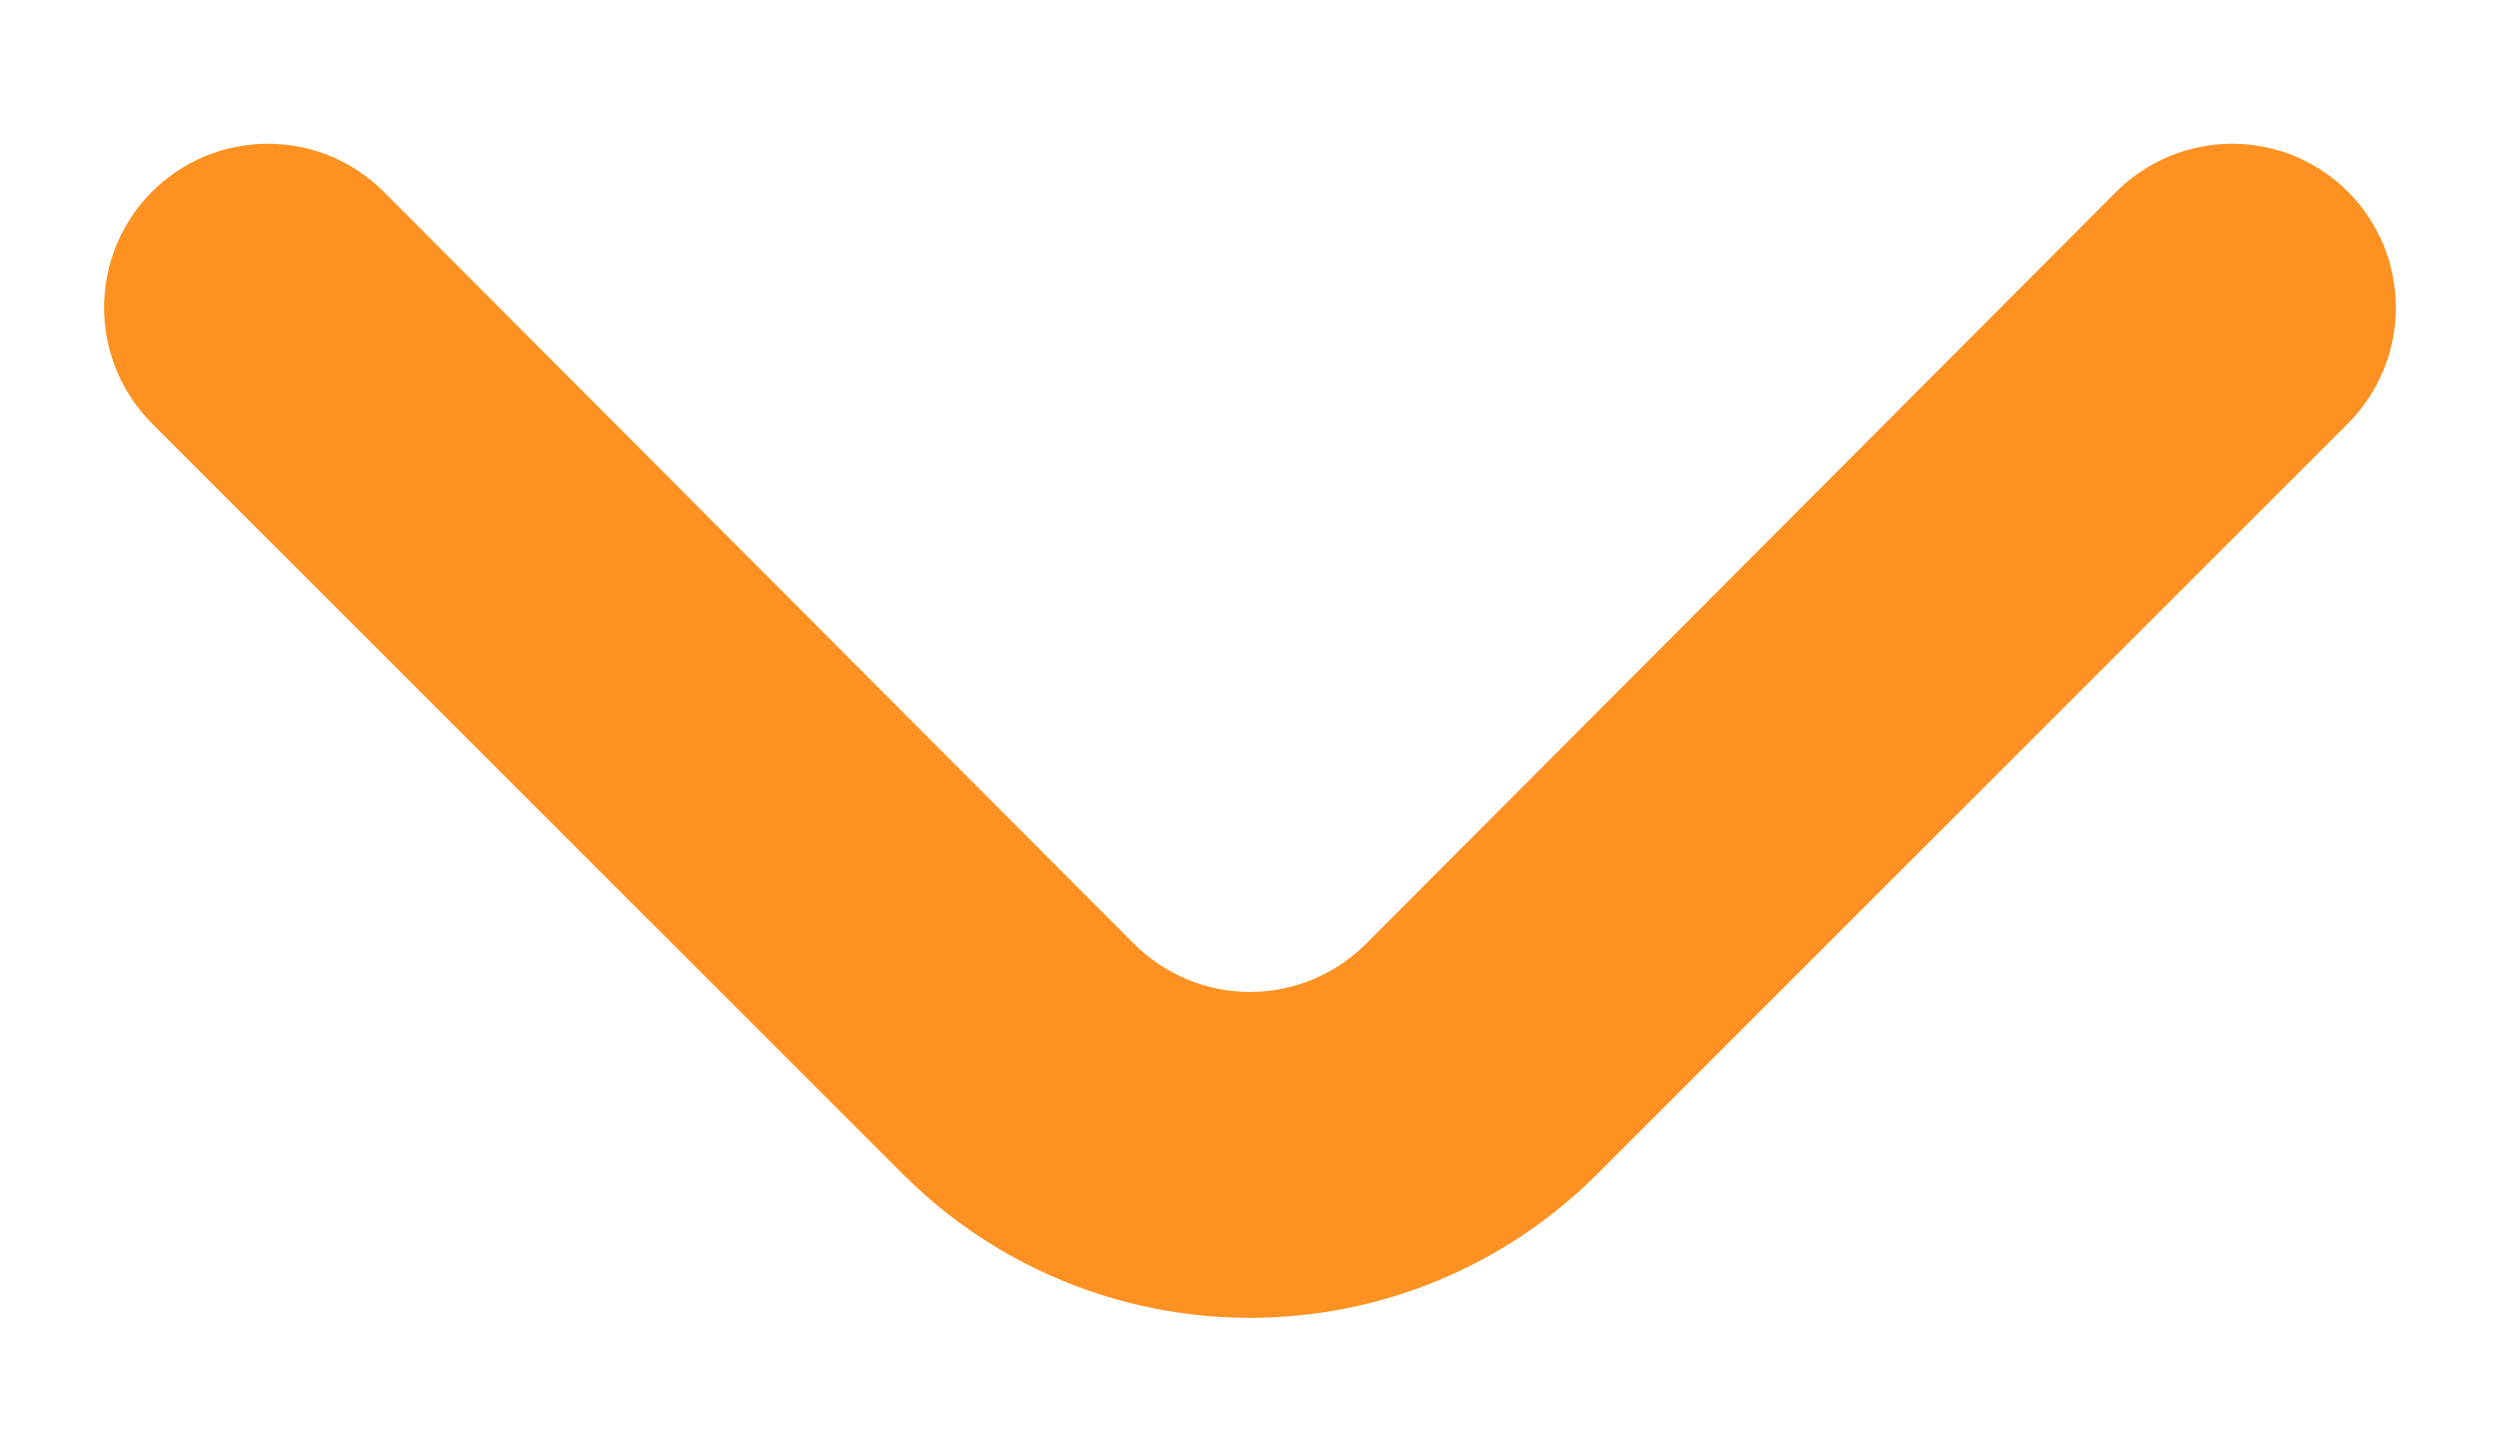 <svg width="14" height="8" viewBox="0 0 14 8" fill="none" xmlns="http://www.w3.org/2000/svg">
<path d="M7.651 5.284C7.566 5.369 7.464 5.438 7.353 5.484C7.241 5.531 7.121 5.555 7 5.555C6.879 5.555 6.759 5.531 6.647 5.484C6.536 5.438 6.434 5.369 6.349 5.284L2.151 1.076C2.066 0.99 1.964 0.922 1.853 0.875C1.741 0.829 1.621 0.805 1.5 0.805C1.379 0.805 1.259 0.829 1.147 0.875C1.036 0.922 0.934 0.99 0.849 1.076C0.678 1.248 0.583 1.48 0.583 1.722C0.583 1.964 0.678 2.197 0.849 2.369L5.057 6.576C5.572 7.091 6.271 7.38 7 7.38C7.729 7.38 8.428 7.091 8.943 6.576L13.151 2.369C13.32 2.198 13.416 1.967 13.417 1.727C13.417 1.606 13.394 1.487 13.349 1.375C13.303 1.263 13.236 1.162 13.151 1.076C13.066 0.99 12.964 0.922 12.852 0.875C12.741 0.829 12.621 0.805 12.5 0.805C12.379 0.805 12.259 0.829 12.148 0.875C12.036 0.922 11.934 0.99 11.849 1.076L7.651 5.284Z" fill="#FD9222"/>
</svg>
